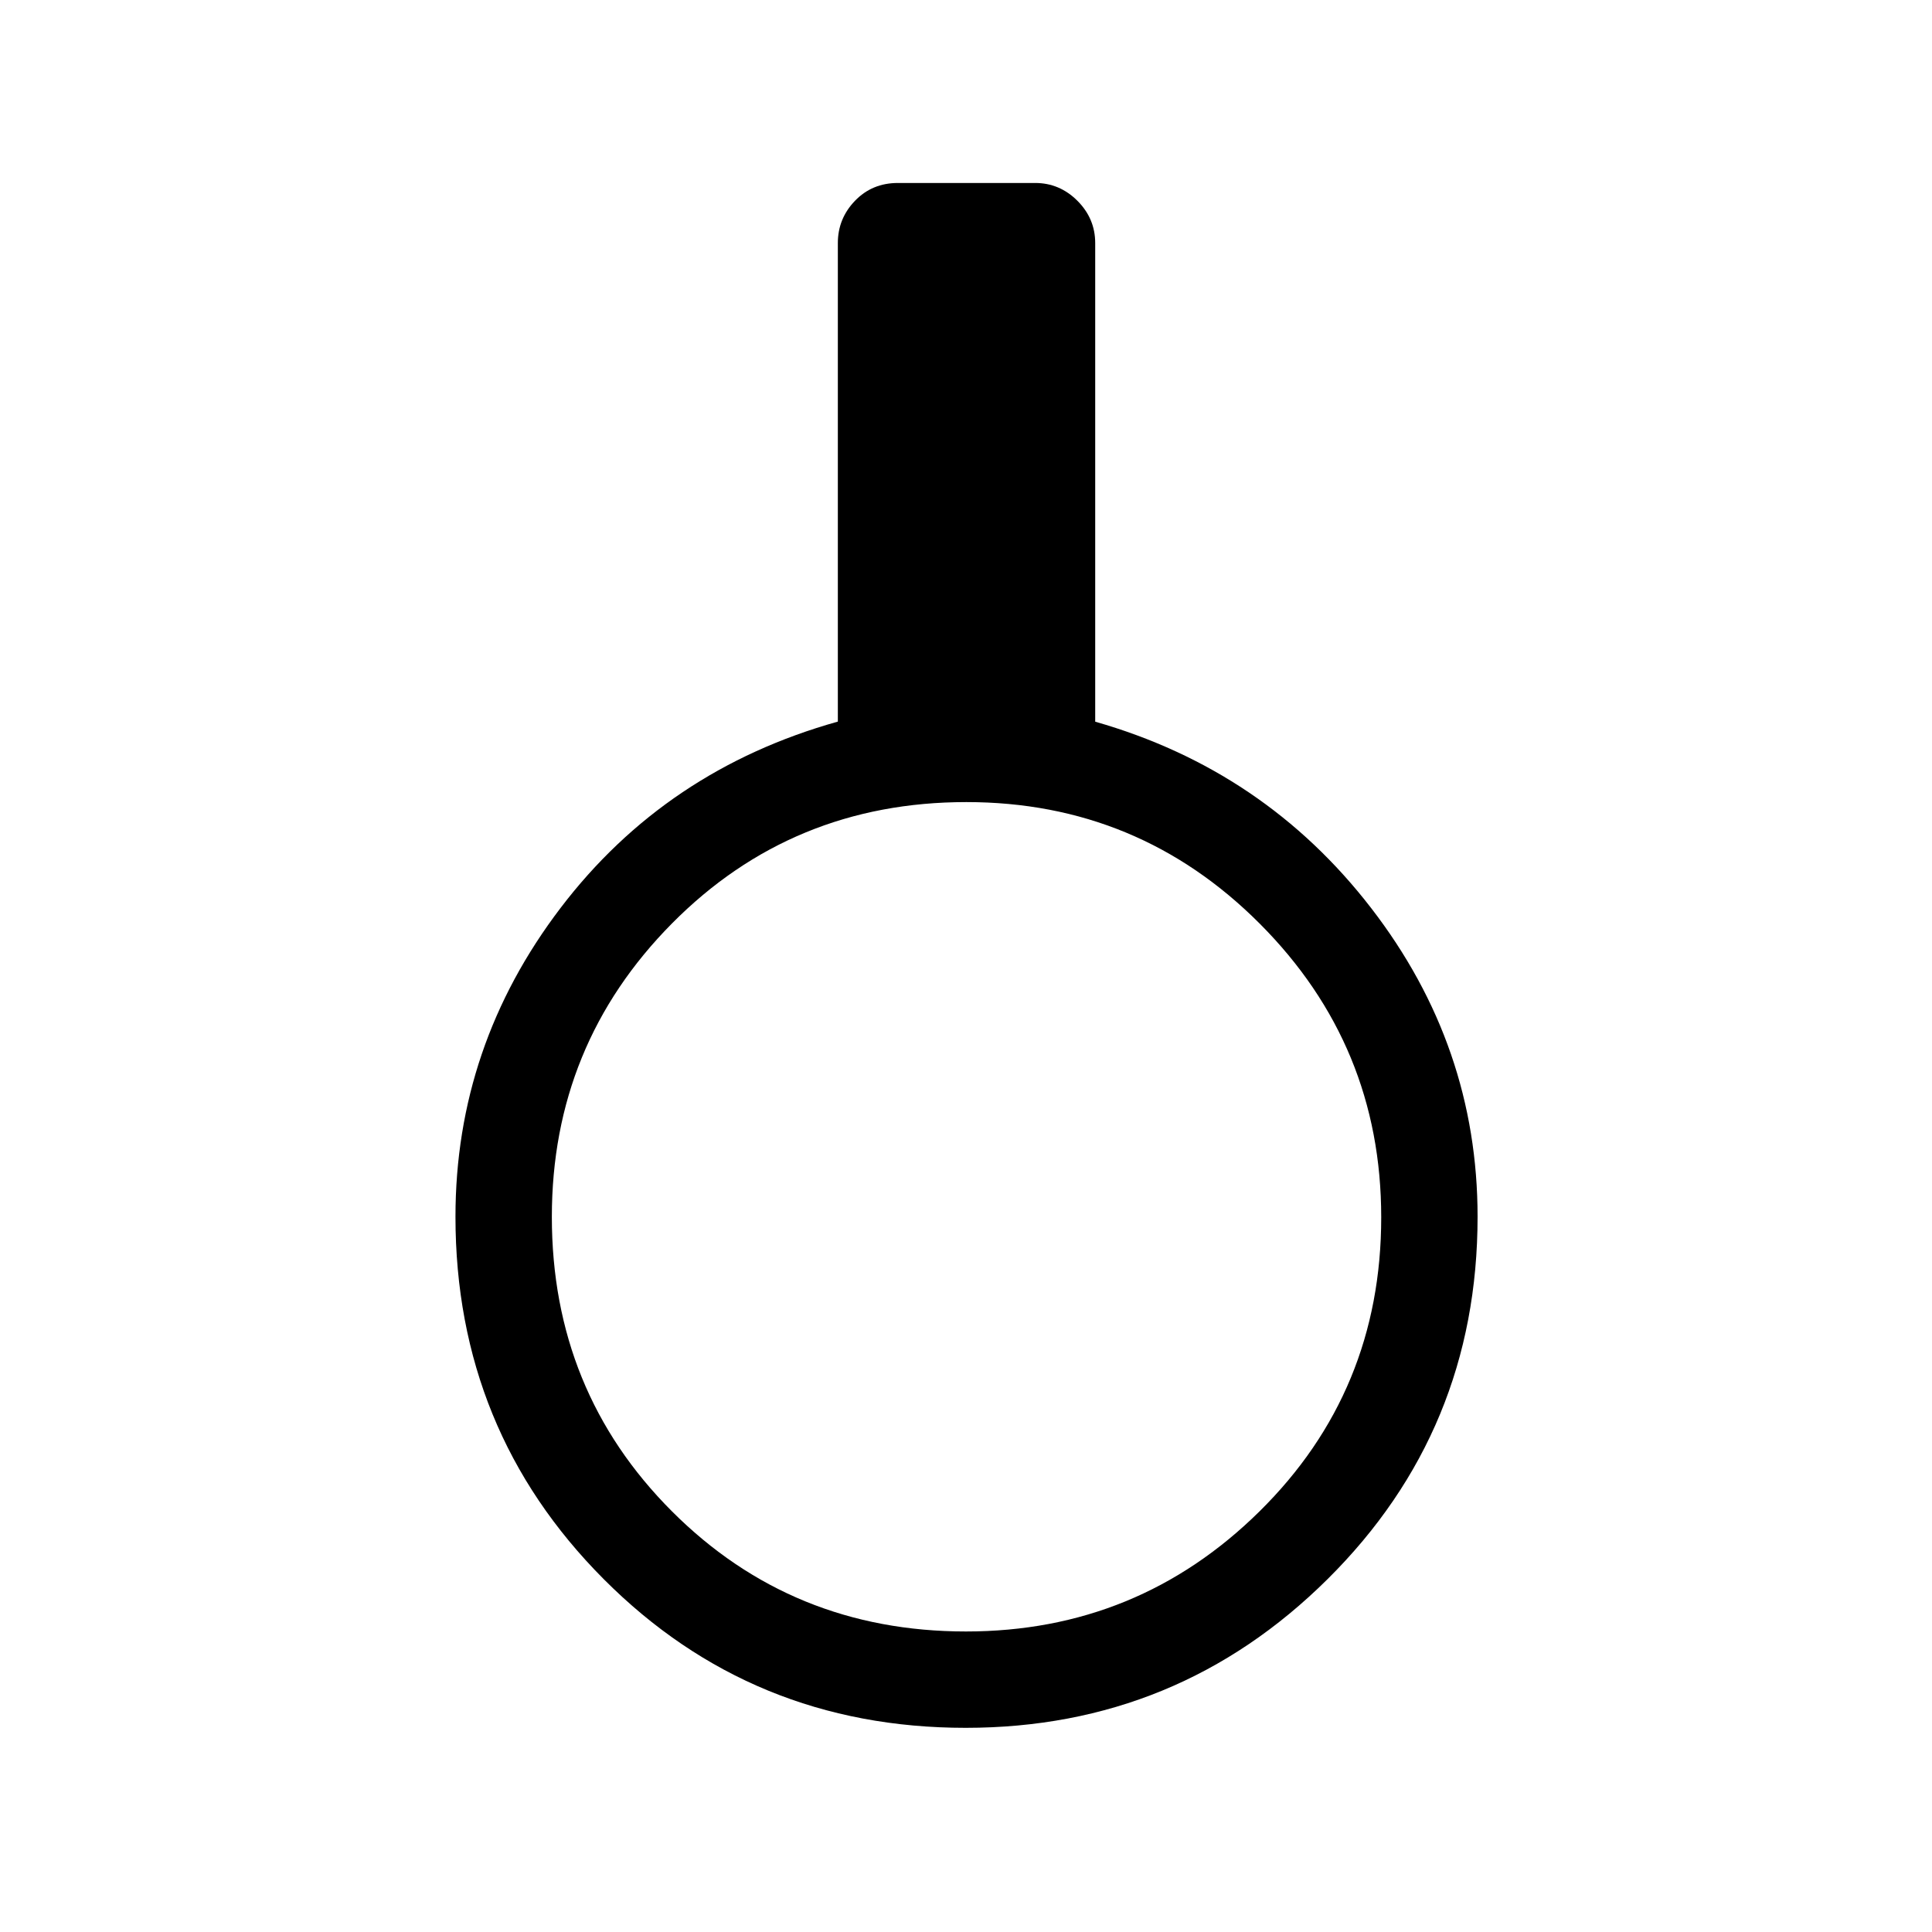 <svg xmlns="http://www.w3.org/2000/svg" height="40" viewBox="0 -960 960 960" width="40"><path d="M479.83-101.45q-106.25 0-179.88-73.92-73.63-73.93-73.63-180.05 0-84.86 52.25-153.46 52.25-68.6 137.75-92.56v-237.78q0-12.16 8.52-21.01 8.52-8.85 21.34-8.85h68.17q12.16 0 21.01 8.85 8.84 8.85 8.84 21.01v237.82q84.2 24.05 137.1 92.59 52.9 68.53 52.9 153.39 0 106.12-74.51 180.05-74.51 73.92-179.86 73.92Zm.15-47.88q85.39 0 145.87-59.68 60.47-59.67 60.47-146.09 0-85.4-60.29-145.87-60.29-60.48-145.83-60.48-86.57 0-146.28 60.29-59.71 60.29-59.71 145.83 0 86.57 59.67 146.29 59.67 59.71 146.1 59.71Z"/></svg>